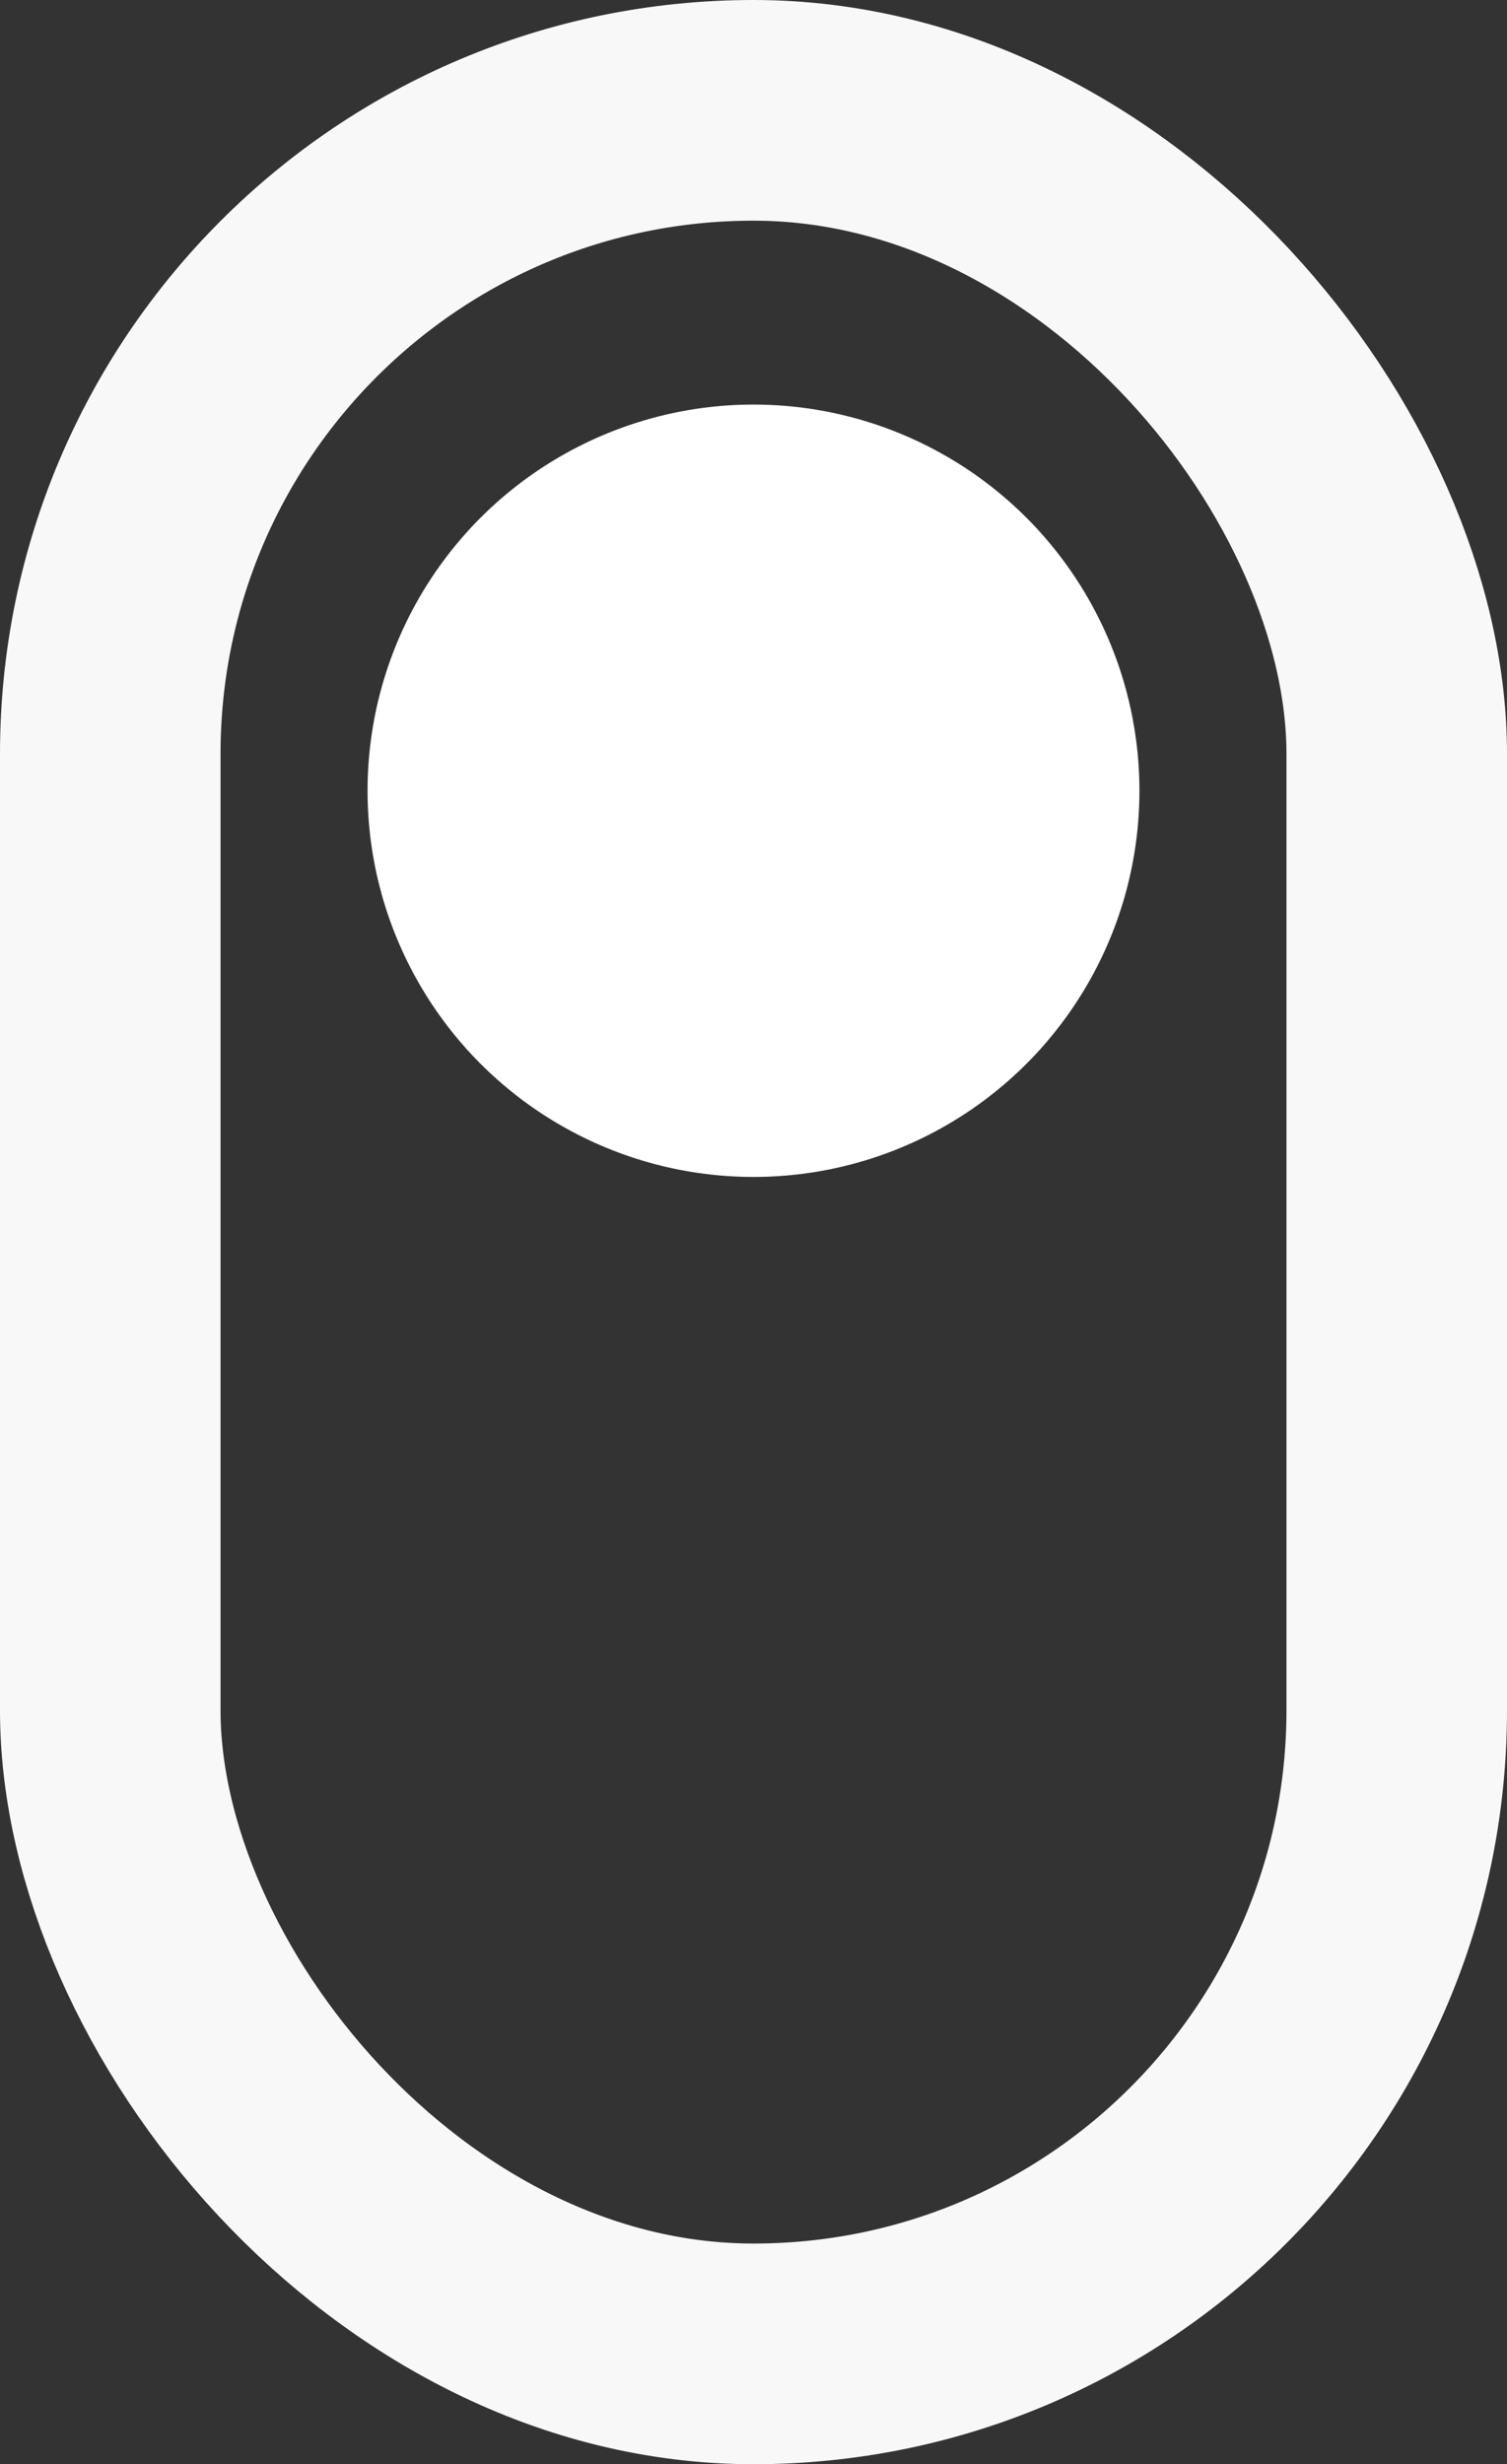 <svg width="41" height="67" viewBox="0 0 41 67" fill="none" xmlns="http://www.w3.org/2000/svg">
<rect x="0" y="0" width="41" height="67" fill="#333333" stroke="none"/>
<rect x="3" y="3" width="35" height="61" rx="17.5" stroke="#F8F8F8" stroke-width="6"/>
<circle cx="20.5" cy="21.5" r="10.5" fill="white"/>
</svg>
